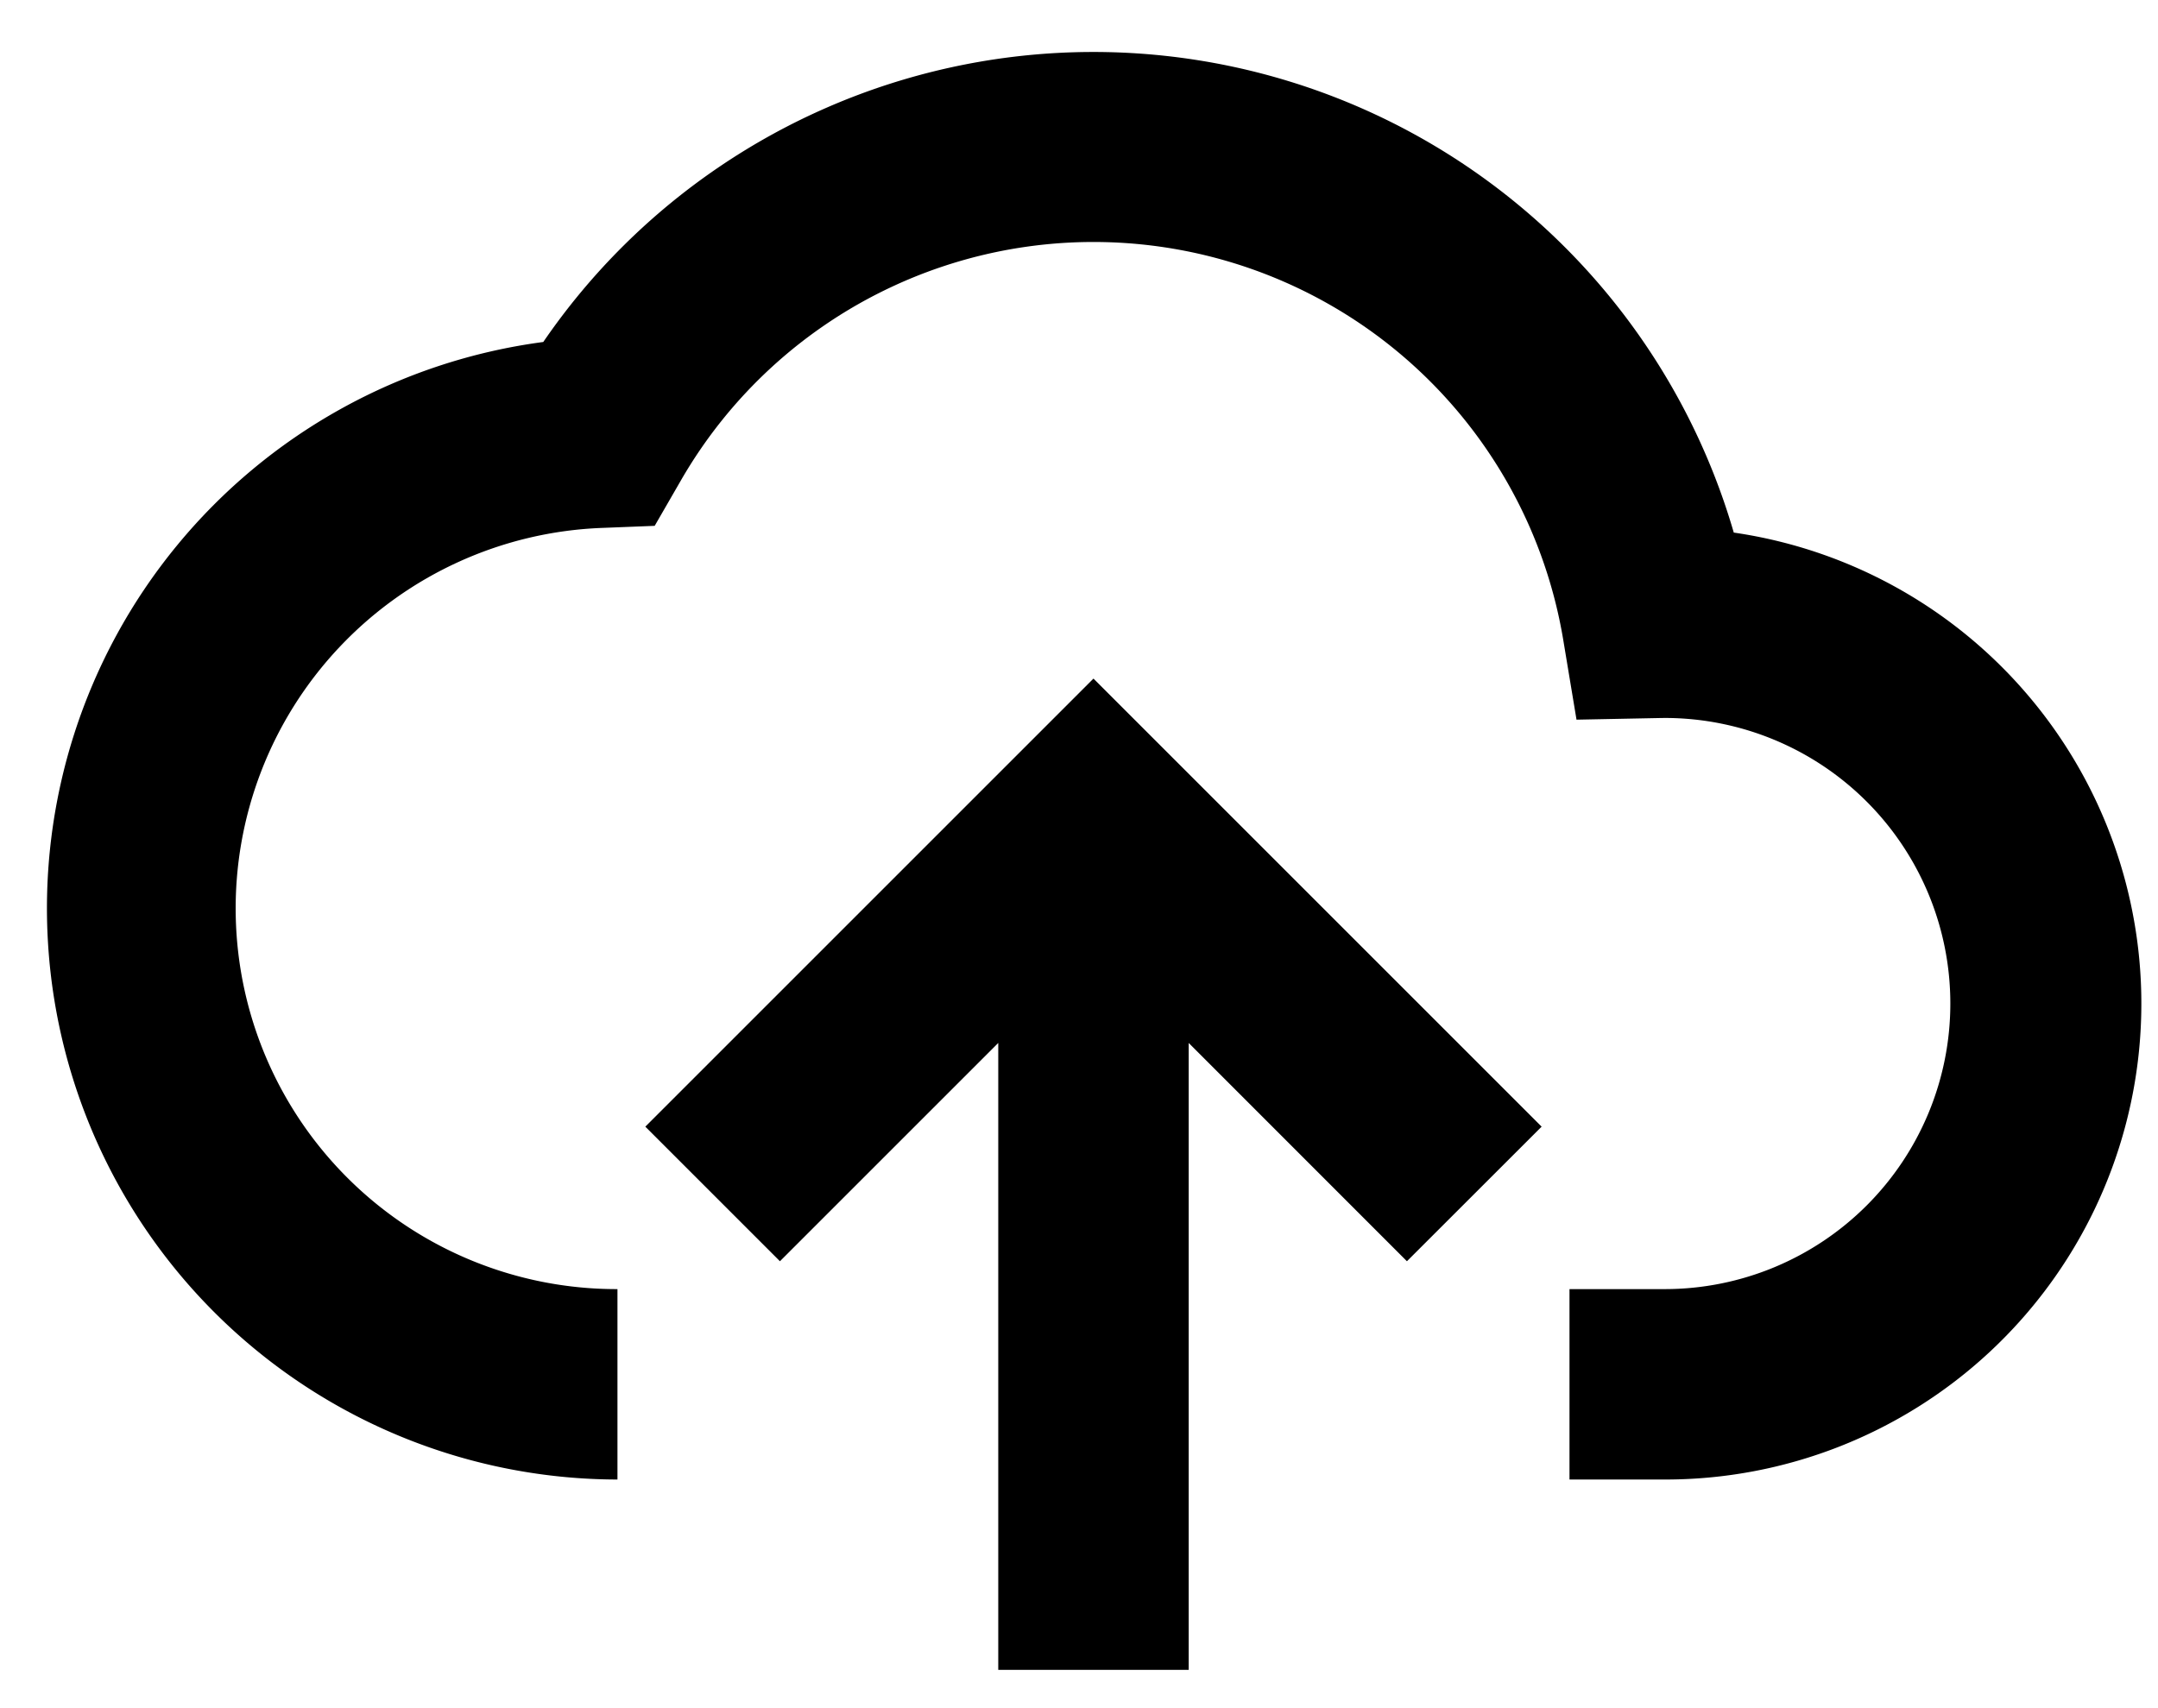 <svg xmlns="http://www.w3.org/2000/svg" width="24" height="19" fill="currentColor"><path fill-rule="evenodd" d="M17.455 14.339v2.118h1.06a5.294 5.294 0 00.767-10.533 7.416 7.416 0 00-13.24-2.12 6.354 6.354 0 00.825 12.653v-2.118a4.235 4.235 0 01-.17-8.467l.584-.023.292-.506a5.296 5.296 0 019.81 1.76l.15.902.915-.018.066-.001a3.176 3.176 0 010 6.353h-1.059zm-4.235 4.235v-6.973l2.427 2.428 1.498-1.497-4.984-4.984-4.984 4.984 1.497 1.497 2.428-2.428v6.973h2.118z" clip-rule="evenodd"/></svg>